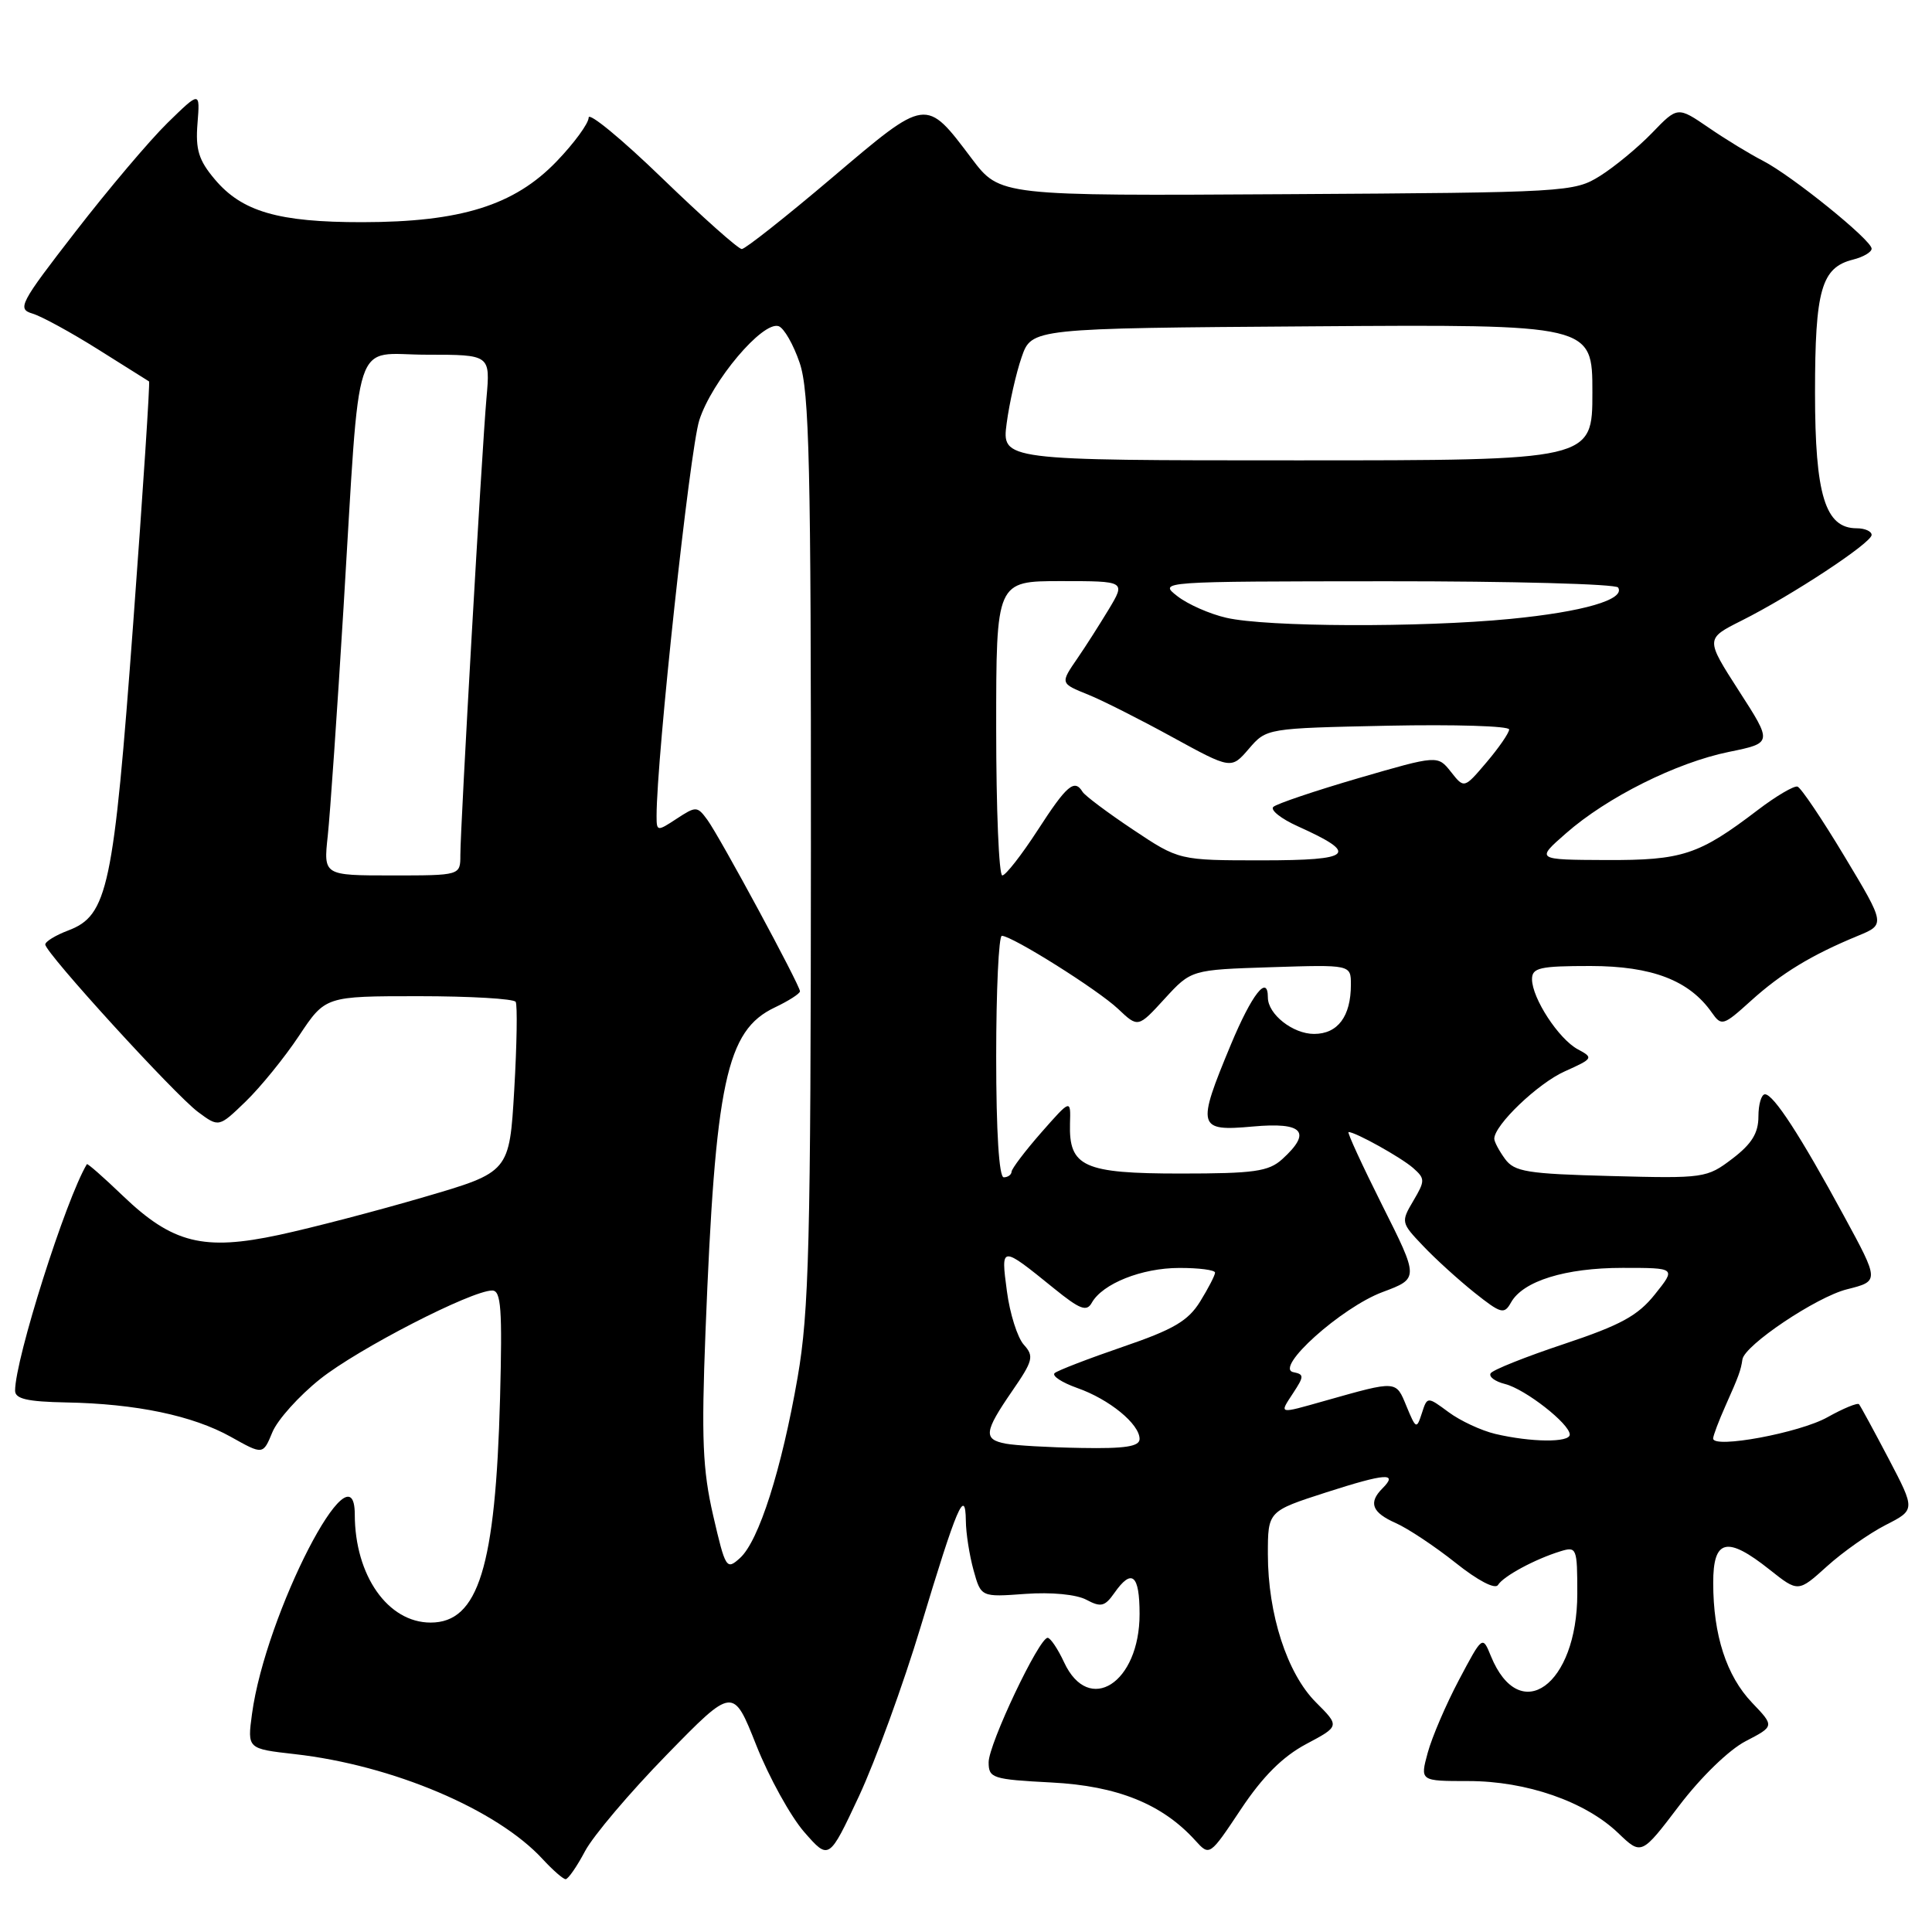 <?xml version="1.0" encoding="UTF-8" standalone="no"?>
<!DOCTYPE svg PUBLIC "-//W3C//DTD SVG 1.1//EN" "http://www.w3.org/Graphics/SVG/1.1/DTD/svg11.dtd" >
<svg xmlns="http://www.w3.org/2000/svg" xmlns:xlink="http://www.w3.org/1999/xlink" version="1.1" viewBox="0 0 256 256">
 <g >
 <path fill="currentColor"
d=" M 77.52 245.29 C 78.61 243.24 83.47 237.51 88.32 232.54 C 97.14 223.50 97.14 223.50 100.21 231.25 C 101.90 235.51 104.76 240.68 106.56 242.75 C 109.84 246.50 109.84 246.50 113.82 238.00 C 116.00 233.32 119.69 223.20 122.01 215.50 C 126.79 199.64 127.92 196.98 127.98 201.50 C 127.99 203.15 128.46 206.10 129.00 208.06 C 129.99 211.63 129.99 211.63 135.86 211.20 C 139.32 210.95 142.64 211.27 143.96 211.98 C 145.87 213.00 146.40 212.87 147.65 211.09 C 149.97 207.77 151.00 208.63 151.00 213.87 C 151.00 223.02 144.28 227.33 141.00 220.27 C 140.18 218.50 139.19 217.03 138.82 217.02 C 137.69 216.99 131.00 231.10 131.00 233.51 C 131.00 235.62 131.50 235.78 139.34 236.19 C 148.07 236.64 154.02 239.05 158.39 243.88 C 160.28 245.96 160.28 245.96 164.43 239.73 C 167.31 235.40 169.95 232.77 173.05 231.11 C 177.53 228.73 177.53 228.73 174.36 225.56 C 170.55 221.75 168.00 213.88 168.00 205.94 C 168.00 200.24 168.00 200.24 175.75 197.74 C 183.62 195.21 185.31 195.09 183.18 197.22 C 181.29 199.11 181.79 200.42 184.94 201.81 C 186.56 202.53 190.13 204.90 192.87 207.08 C 195.81 209.43 198.11 210.63 198.49 210.02 C 199.21 208.85 203.38 206.60 206.75 205.56 C 208.92 204.89 209.00 205.09 209.00 211.18 C 208.99 223.30 201.38 228.80 197.55 219.44 C 196.44 216.71 196.44 216.71 193.32 222.60 C 191.60 225.85 189.74 230.19 189.18 232.25 C 188.16 236.00 188.16 236.00 194.57 236.00 C 202.26 236.00 210.06 238.71 214.42 242.89 C 217.50 245.84 217.50 245.84 222.50 239.26 C 225.38 235.47 229.12 231.84 231.32 230.71 C 235.13 228.73 235.13 228.73 232.16 225.62 C 228.77 222.07 227.01 216.66 227.01 209.75 C 227.00 203.92 228.83 203.49 234.50 208.00 C 238.27 210.99 238.27 210.99 242.09 207.54 C 244.19 205.64 247.69 203.18 249.86 202.07 C 253.80 200.06 253.80 200.06 250.25 193.28 C 248.29 189.55 246.53 186.31 246.33 186.07 C 246.14 185.84 244.26 186.61 242.15 187.79 C 238.48 189.86 227.00 191.99 227.00 190.61 C 227.00 190.24 227.75 188.26 228.66 186.22 C 230.39 182.35 230.67 181.58 230.88 180.13 C 231.15 178.25 240.67 171.86 244.73 170.84 C 249.03 169.76 249.03 169.76 244.34 161.13 C 238.56 150.47 235.00 145.00 233.87 145.00 C 233.39 145.00 233.00 146.33 233.00 147.95 C 233.00 150.14 232.11 151.58 229.55 153.53 C 226.17 156.10 225.81 156.16 213.46 155.83 C 202.34 155.54 200.67 155.27 199.42 153.56 C 198.64 152.49 198.00 151.29 198.00 150.89 C 198.00 149.08 203.78 143.55 207.34 141.96 C 211.11 140.27 211.17 140.16 209.07 139.04 C 206.54 137.68 203.01 132.28 203.00 129.75 C 203.00 128.23 204.03 128.00 210.75 128.00 C 218.90 128.01 223.84 129.90 226.83 134.18 C 228.11 136.00 228.34 135.93 232.02 132.60 C 236.06 128.95 240.03 126.54 246.16 124.01 C 249.83 122.50 249.83 122.50 244.42 113.50 C 241.45 108.55 238.64 104.38 238.18 104.23 C 237.73 104.08 235.36 105.47 232.93 107.32 C 225.10 113.29 222.94 114.00 212.80 113.96 C 203.50 113.92 203.50 113.92 207.50 110.42 C 212.94 105.64 222.13 101.05 229.09 99.63 C 234.87 98.45 234.87 98.45 230.42 91.55 C 225.98 84.64 225.98 84.64 230.74 82.25 C 237.46 78.88 248.00 71.93 248.00 70.88 C 248.00 70.40 247.11 70.00 246.02 70.00 C 241.85 70.00 240.50 65.60 240.50 52.04 C 240.50 38.41 241.34 35.45 245.53 34.40 C 246.89 34.06 248.00 33.41 248.00 32.95 C 248.00 31.81 237.42 23.27 233.59 21.30 C 231.89 20.43 228.65 18.46 226.40 16.91 C 222.29 14.10 222.29 14.10 218.90 17.62 C 217.03 19.55 213.93 22.11 212.00 23.32 C 208.58 25.45 207.63 25.51 170.50 25.73 C 132.50 25.96 132.50 25.96 128.77 21.03 C 122.62 12.88 122.87 12.85 110.24 23.56 C 104.12 28.75 98.74 33.00 98.29 33.00 C 97.83 33.00 93.08 28.77 87.73 23.60 C 82.38 18.42 78.00 14.82 78.00 15.58 C 78.00 16.34 76.09 18.96 73.75 21.39 C 68.15 27.21 61.07 29.43 48.00 29.44 C 36.89 29.45 32.06 28.05 28.45 23.75 C 26.33 21.24 25.89 19.82 26.17 16.35 C 26.51 12.07 26.51 12.07 22.20 16.28 C 19.83 18.60 14.34 25.09 10.00 30.70 C 2.62 40.22 2.25 40.94 4.30 41.55 C 5.51 41.91 9.42 44.05 13.00 46.30 C 16.58 48.55 19.61 50.46 19.75 50.54 C 19.89 50.61 18.95 65.04 17.65 82.59 C 15.05 117.72 14.29 121.31 9.02 123.30 C 7.36 123.93 6.00 124.76 6.00 125.15 C 6.00 126.25 23.16 145.06 26.25 147.35 C 29.00 149.39 29.00 149.39 32.56 145.95 C 34.52 144.05 37.70 140.14 39.62 137.25 C 43.11 132.00 43.11 132.00 55.49 132.00 C 62.31 132.00 68.08 132.34 68.33 132.75 C 68.57 133.16 68.49 138.41 68.14 144.40 C 67.50 155.31 67.50 155.31 56.21 158.61 C 50.00 160.43 41.35 162.69 36.98 163.63 C 26.97 165.78 22.86 164.75 16.29 158.46 C 13.74 156.01 11.59 154.12 11.51 154.26 C 8.71 158.93 2.00 180.10 2.00 184.27 C 2.00 185.36 3.62 185.73 8.75 185.83 C 18.04 186.00 25.53 187.57 30.59 190.39 C 34.85 192.78 34.85 192.78 36.09 189.78 C 36.77 188.13 39.62 184.96 42.42 182.73 C 47.44 178.73 62.46 171.00 65.22 171.00 C 66.40 171.00 66.57 173.42 66.26 185.25 C 65.66 207.66 63.39 215.00 57.06 215.00 C 51.40 215.00 47.02 208.77 47.01 200.67 C 46.99 190.93 35.19 213.83 33.39 227.11 C 32.77 231.72 32.77 231.72 39.05 232.43 C 52.01 233.89 65.87 239.77 71.92 246.36 C 73.26 247.81 74.62 249.00 74.95 249.00 C 75.28 249.00 76.44 247.33 77.52 245.29 Z  M 94.50 200.82 C 93.10 194.74 92.93 190.62 93.48 176.50 C 94.78 143.36 96.23 136.54 102.67 133.49 C 104.50 132.62 106.00 131.66 106.00 131.35 C 106.00 130.55 95.36 110.85 93.72 108.62 C 92.39 106.81 92.22 106.81 89.67 108.48 C 87.07 110.19 87.00 110.18 87.00 108.11 C 87.00 100.38 91.40 59.62 92.66 55.68 C 94.32 50.50 101.05 42.52 103.17 43.22 C 103.88 43.46 105.13 45.64 105.96 48.08 C 107.24 51.83 107.47 61.60 107.45 112.50 C 107.43 164.85 107.20 173.78 105.69 182.50 C 103.57 194.70 100.55 204.20 98.05 206.45 C 96.26 208.07 96.13 207.86 94.50 200.82 Z  M 133.25 191.29 C 130.28 190.72 130.40 189.73 134.09 184.36 C 136.90 180.29 137.04 179.71 135.66 178.18 C 134.82 177.25 133.81 174.06 133.42 171.09 C 132.61 165.00 132.59 165.00 139.67 170.73 C 143.10 173.51 143.99 173.85 144.67 172.62 C 146.09 170.09 151.29 168.01 156.25 168.01 C 158.86 168.00 161.00 168.28 161.00 168.63 C 161.00 168.98 160.11 170.70 159.03 172.45 C 157.43 175.03 155.51 176.16 148.78 178.46 C 144.23 180.02 140.16 181.59 139.75 181.94 C 139.34 182.30 140.69 183.19 142.75 183.92 C 146.99 185.41 151.00 188.69 151.00 190.67 C 151.00 191.67 149.09 191.97 143.25 191.86 C 138.99 191.79 134.49 191.53 133.25 191.29 Z  M 198.13 190.00 C 196.28 189.56 193.50 188.27 191.95 187.12 C 189.12 185.03 189.12 185.03 188.40 187.27 C 187.71 189.40 187.62 189.36 186.37 186.34 C 184.95 182.89 185.17 182.90 175.57 185.61 C 169.30 187.38 169.49 187.43 171.36 184.57 C 172.81 182.36 172.81 182.11 171.38 181.82 C 168.77 181.29 177.75 173.23 183.21 171.20 C 188.02 169.40 188.02 169.40 183.15 159.70 C 180.48 154.37 178.47 150.00 178.69 150.00 C 179.61 150.00 185.62 153.35 187.23 154.75 C 188.85 156.18 188.85 156.44 187.27 159.12 C 185.62 161.91 185.65 162.03 188.55 165.07 C 190.17 166.79 193.24 169.57 195.36 171.27 C 198.91 174.09 199.31 174.20 200.22 172.58 C 201.81 169.74 207.41 168.00 215.01 168.00 C 222.09 168.00 222.09 168.00 219.29 171.50 C 217.03 174.34 214.75 175.58 207.26 178.08 C 202.18 179.77 197.79 181.52 197.52 181.97 C 197.24 182.42 198.10 183.06 199.43 183.39 C 202.11 184.07 208.00 188.67 208.00 190.09 C 208.00 191.17 202.88 191.12 198.13 190.00 Z  M 132.00 140.00 C 132.00 131.20 132.34 124.00 132.75 124.00 C 134.11 124.01 145.45 131.13 148.15 133.68 C 150.80 136.19 150.80 136.19 154.32 132.34 C 157.84 128.50 157.84 128.50 168.42 128.16 C 179.00 127.82 179.00 127.82 179.00 130.47 C 179.00 134.68 177.26 137.00 174.12 137.00 C 171.31 137.00 168.00 134.39 168.00 132.17 C 168.00 129.03 165.88 131.74 163.09 138.43 C 158.53 149.39 158.68 149.93 166.00 149.27 C 172.68 148.66 173.87 149.99 169.90 153.60 C 168.09 155.23 166.20 155.50 156.43 155.50 C 143.59 155.50 141.62 154.61 141.78 148.87 C 141.88 145.63 141.88 145.63 137.98 150.06 C 135.84 152.50 134.07 154.84 134.04 155.25 C 134.02 155.66 133.55 156.00 133.00 156.00 C 132.38 156.00 132.00 150.00 132.00 140.00 Z  M 43.43 110.75 C 43.74 107.86 44.68 94.25 45.52 80.50 C 47.79 43.32 46.58 47.00 56.55 47.00 C 64.97 47.00 64.97 47.00 64.46 52.75 C 63.85 59.65 61.00 109.49 61.00 113.31 C 61.00 116.00 61.00 116.00 51.93 116.00 C 42.86 116.00 42.86 116.00 43.43 110.75 Z  M 132.00 96.50 C 132.00 77.00 132.00 77.00 140.58 77.00 C 149.16 77.00 149.16 77.00 146.91 80.75 C 145.66 82.81 143.83 85.69 142.82 87.15 C 140.46 90.59 140.45 90.53 144.25 92.07 C 146.04 92.79 151.02 95.30 155.32 97.66 C 163.14 101.94 163.14 101.94 165.48 99.22 C 167.82 96.50 167.82 96.50 183.91 96.16 C 192.76 95.98 199.99 96.20 199.97 96.66 C 199.96 97.12 198.61 99.08 196.98 101.00 C 194.01 104.50 194.01 104.50 192.26 102.28 C 190.50 100.06 190.50 100.06 180.00 103.11 C 174.22 104.80 169.15 106.51 168.72 106.92 C 168.29 107.33 169.75 108.49 171.97 109.49 C 180.14 113.17 179.27 114.00 167.24 114.00 C 156.23 114.00 156.23 114.00 150.13 109.93 C 146.77 107.69 143.77 105.44 143.45 104.93 C 142.37 103.17 141.37 104.02 137.50 110.00 C 135.36 113.30 133.25 116.00 132.81 116.00 C 132.36 116.00 132.00 107.22 132.00 96.50 Z  M 162.50 81.86 C 160.30 81.36 157.38 80.07 156.00 78.99 C 153.51 77.05 153.57 77.04 183.69 77.02 C 200.30 77.01 214.12 77.38 214.41 77.85 C 215.39 79.44 209.79 81.07 200.12 82.01 C 188.18 83.17 167.84 83.09 162.50 81.86 Z  M 133.39 56.08 C 133.75 53.38 134.64 49.44 135.37 47.33 C 136.70 43.50 136.70 43.50 173.85 43.24 C 211.00 42.98 211.00 42.98 211.00 51.99 C 211.00 61.00 211.00 61.00 171.87 61.00 C 132.74 61.00 132.74 61.00 133.39 56.08 Z "/>
</g>
</svg>